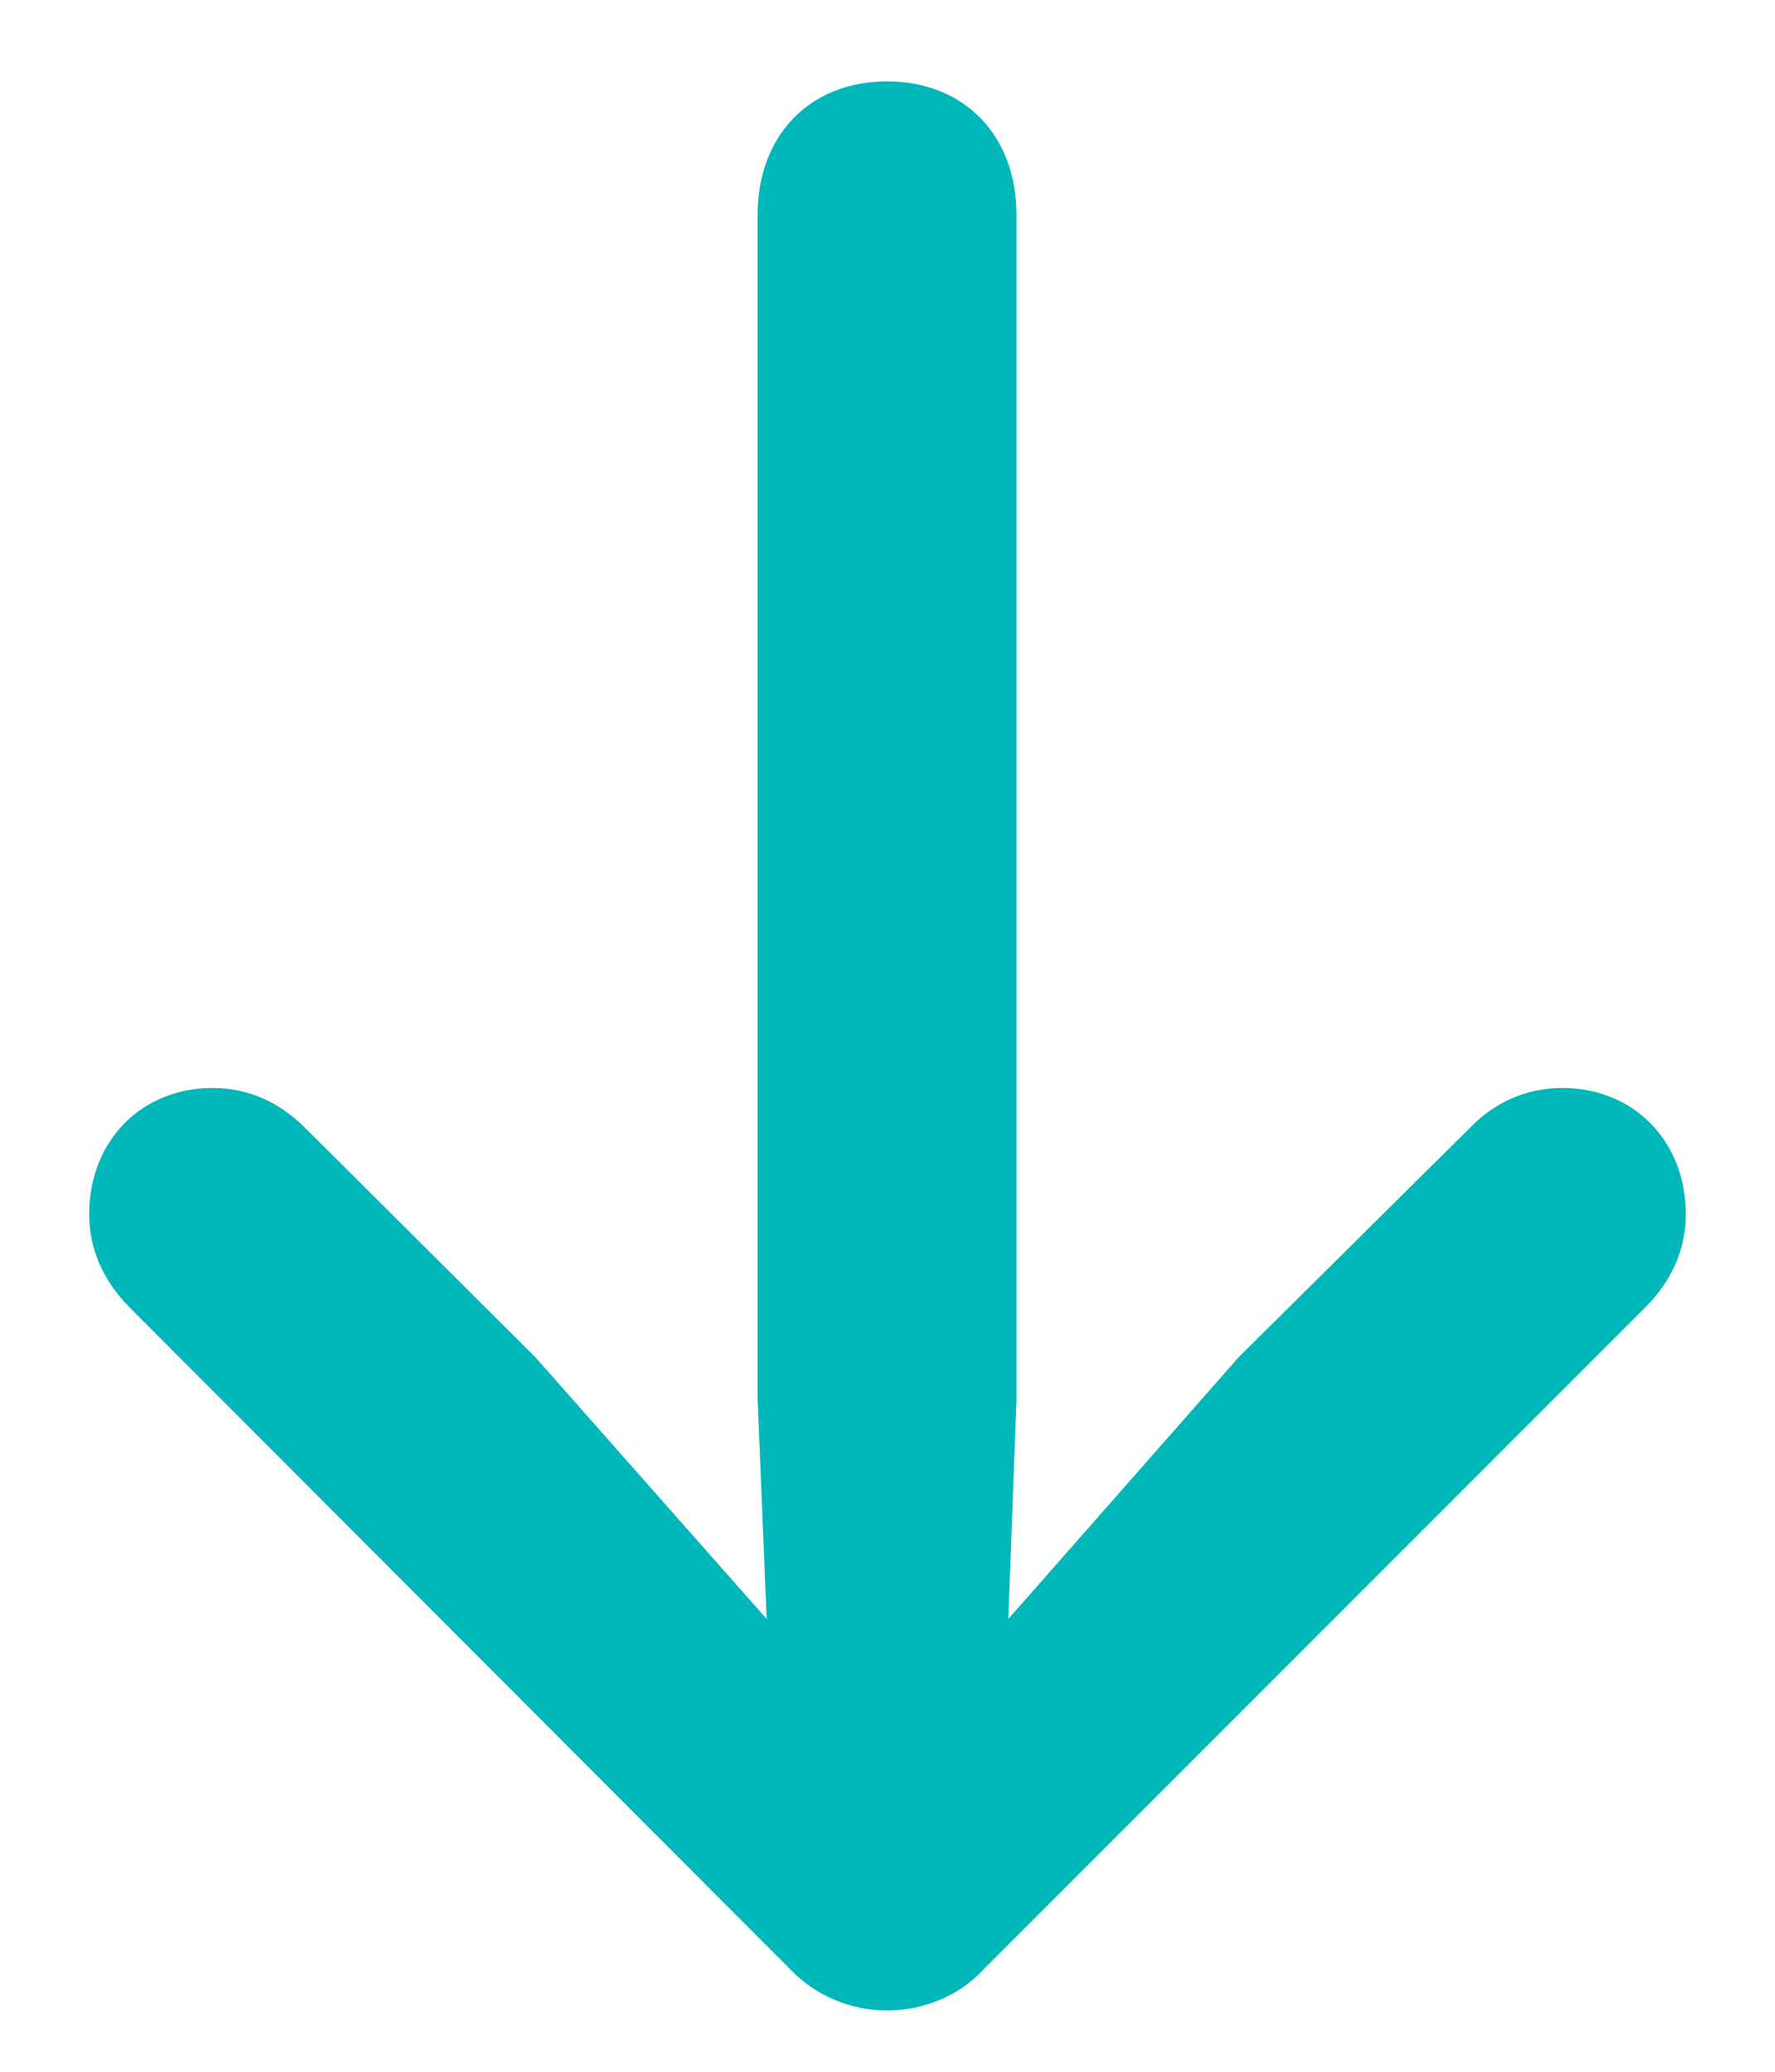 <svg width="12" height="14" viewBox="0 0 12 14" fill="none" xmlns="http://www.w3.org/2000/svg">
<path d="M5.997 13.586C6.236 13.586 6.482 13.49 6.646 13.312L11.123 8.835C11.308 8.65 11.397 8.432 11.397 8.206C11.397 7.707 11.041 7.352 10.563 7.352C10.303 7.352 10.091 7.461 9.934 7.625L8.375 9.17L6.817 10.94L6.872 9.457V1.452C6.872 0.912 6.516 0.55 5.997 0.55C5.477 0.55 5.122 0.912 5.122 1.452V9.457L5.183 10.94L3.618 9.17L2.066 7.625C1.902 7.461 1.697 7.352 1.437 7.352C0.958 7.352 0.603 7.707 0.603 8.206C0.603 8.432 0.692 8.65 0.876 8.835L5.347 13.312C5.518 13.49 5.757 13.586 5.997 13.586Z" fill="#00B8B9"/>
</svg>

